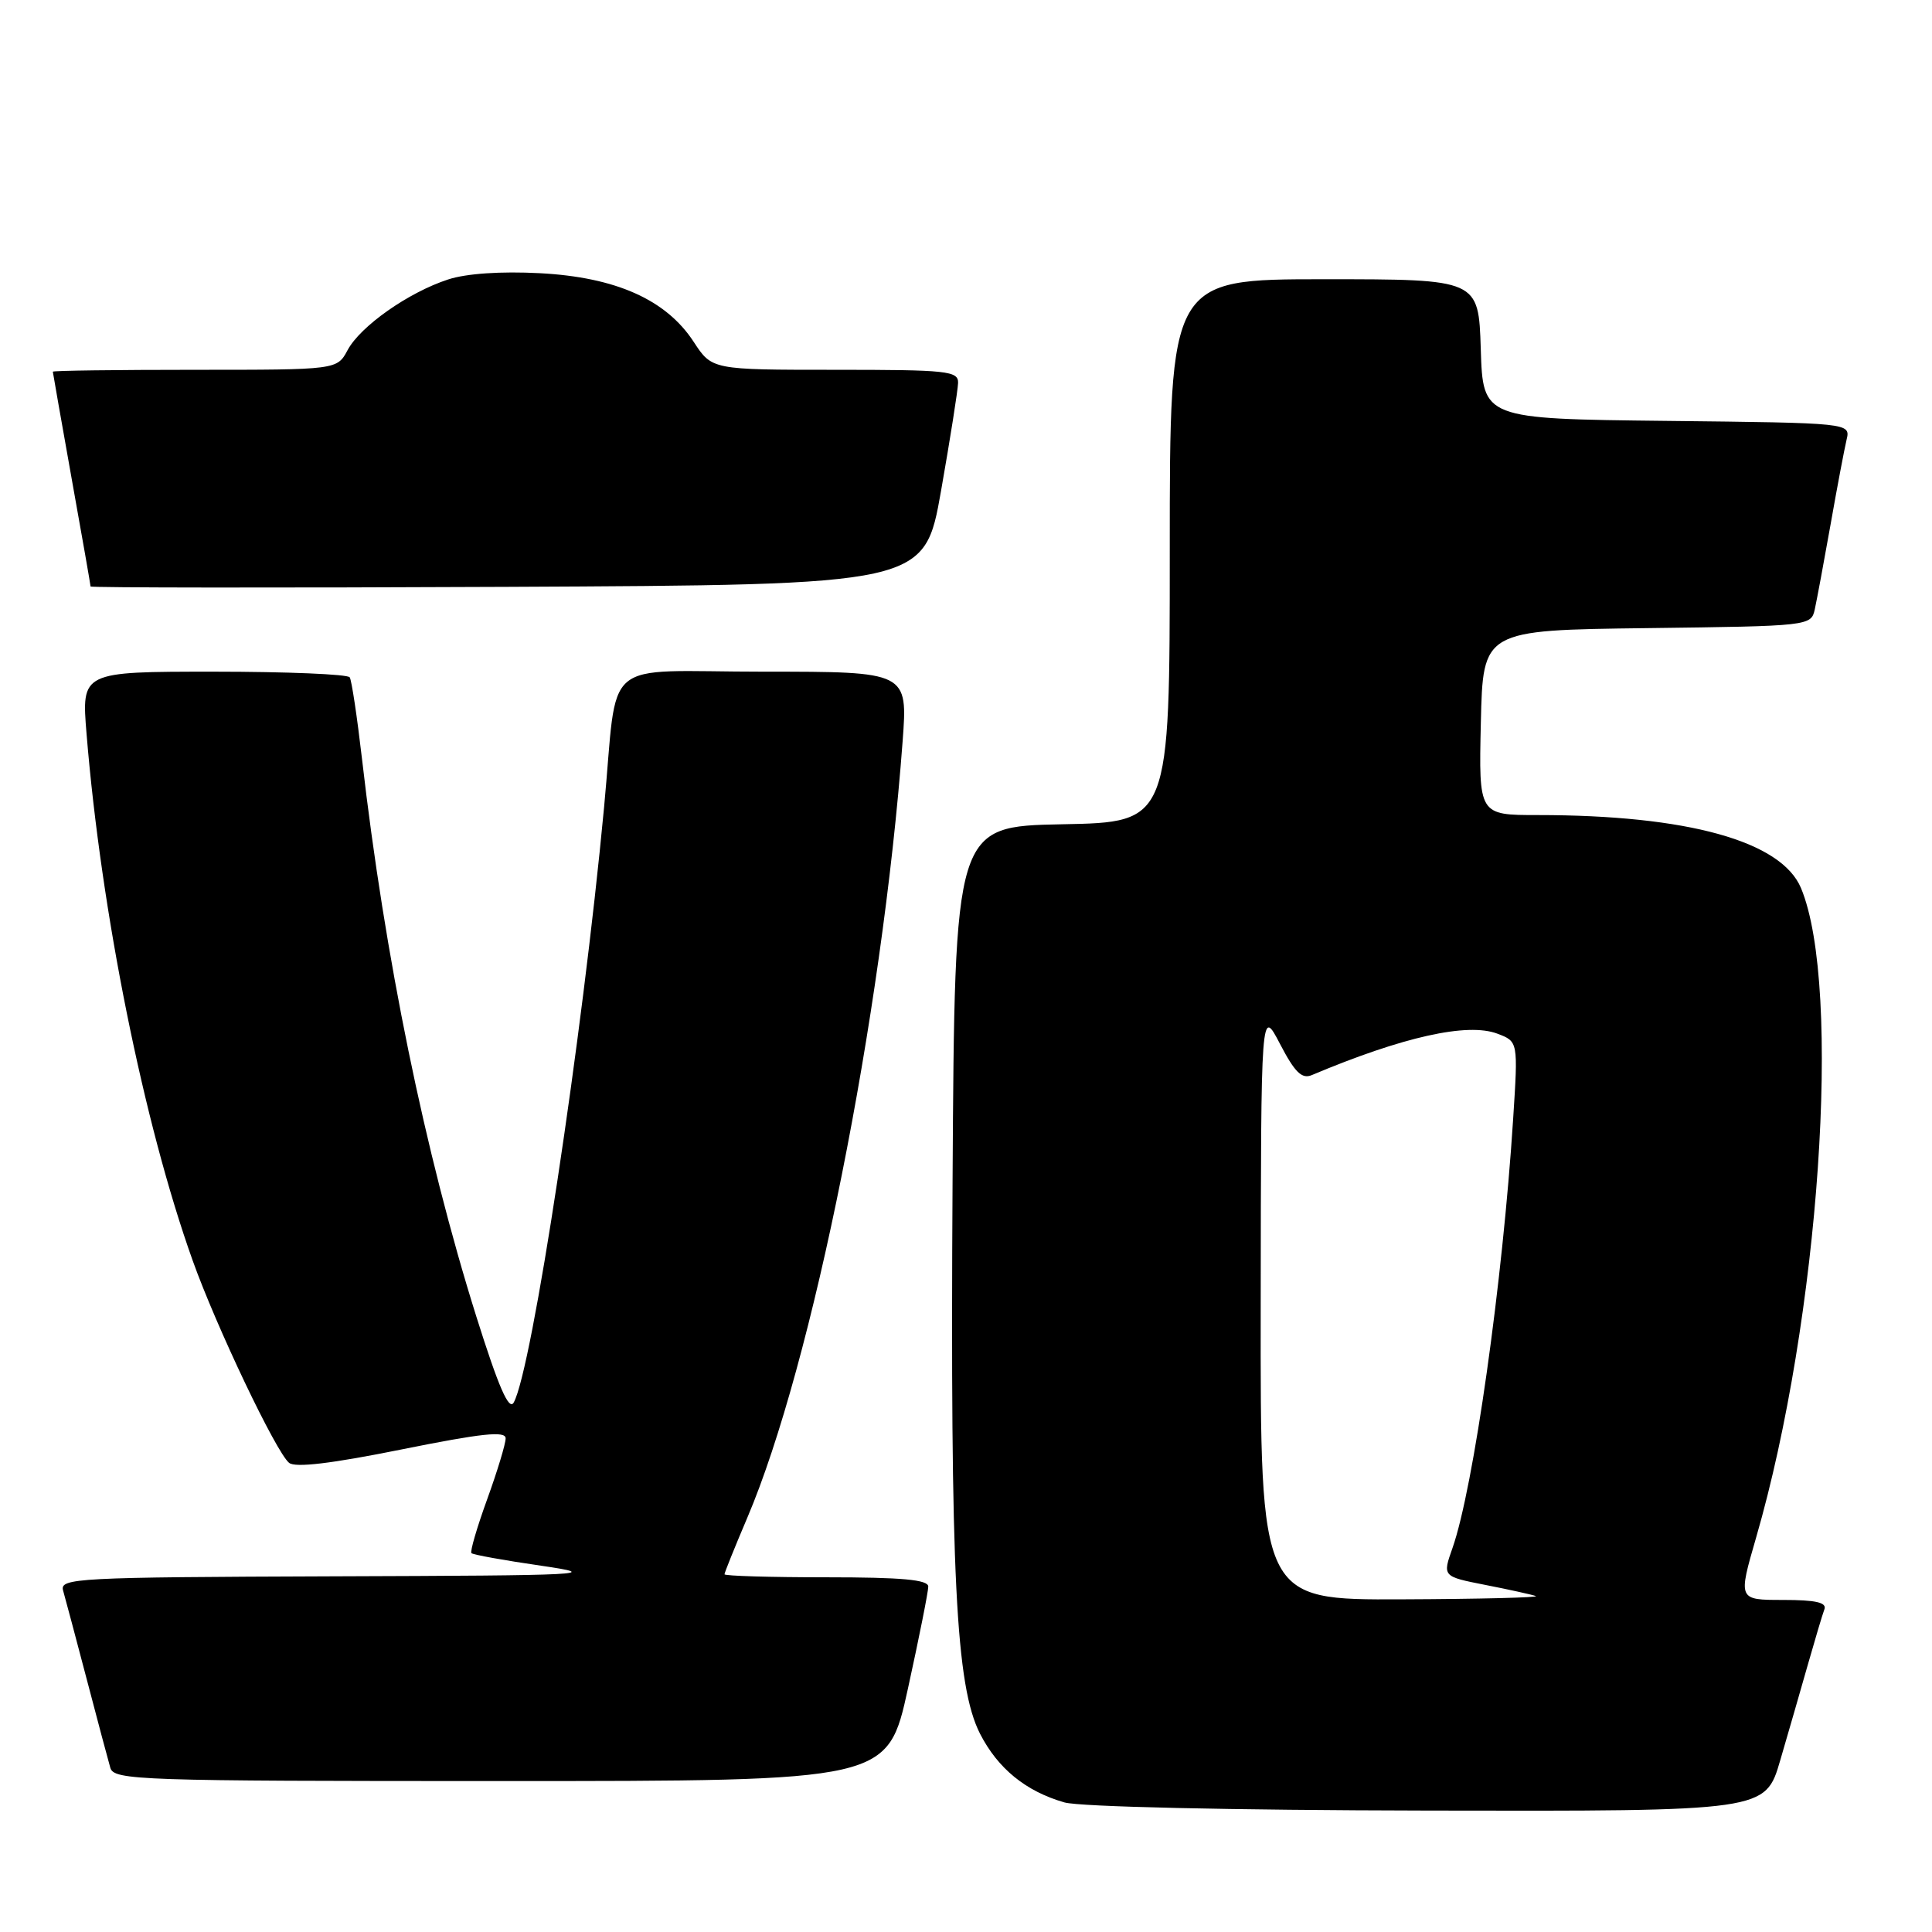 <?xml version="1.0" encoding="UTF-8" standalone="no"?>
<!DOCTYPE svg PUBLIC "-//W3C//DTD SVG 1.1//EN" "http://www.w3.org/Graphics/SVG/1.1/DTD/svg11.dtd" >
<svg xmlns="http://www.w3.org/2000/svg" xmlns:xlink="http://www.w3.org/1999/xlink" version="1.1" viewBox="0 0 256 256">
 <g >
 <path fill="currentColor"
d=" M 235.89 233.25 C 236.98 229.54 238.63 223.80 239.57 220.50 C 240.51 217.20 241.48 213.94 241.74 213.25 C 242.09 212.34 240.61 212.00 236.26 212.00 C 230.30 212.00 230.30 212.00 232.69 203.75 C 241.09 174.76 244.12 130.81 238.64 117.67 C 236.03 111.45 223.61 108.00 203.75 108.00 C 195.94 108.00 195.94 108.00 196.22 95.75 C 196.50 83.50 196.50 83.50 218.24 83.23 C 239.80 82.96 239.98 82.94 240.47 80.73 C 240.74 79.50 241.68 74.45 242.56 69.50 C 243.43 64.55 244.39 59.50 244.68 58.27 C 245.21 56.04 245.21 56.04 220.85 55.77 C 196.50 55.50 196.50 55.50 196.21 46.25 C 195.92 37.00 195.92 37.00 175.46 37.00 C 155.00 37.00 155.00 37.00 155.00 72.97 C 155.00 108.95 155.00 108.95 140.75 109.22 C 126.50 109.50 126.50 109.50 126.22 156.50 C 125.91 208.82 126.64 223.41 129.86 229.73 C 132.22 234.34 135.92 237.36 141.04 238.83 C 143.08 239.41 162.88 239.86 189.21 239.91 C 233.92 240.00 233.92 240.00 235.89 233.25 Z  M 120.31 223.73 C 121.79 216.98 123.00 210.91 123.00 210.23 C 123.00 209.32 119.53 209.00 109.50 209.00 C 102.08 209.00 96.00 208.82 96.00 208.60 C 96.00 208.39 97.36 205.01 99.02 201.11 C 107.66 180.80 116.88 134.73 119.60 98.25 C 120.29 89.00 120.29 89.00 101.19 89.00 C 79.20 89.00 81.96 86.65 80.04 107.00 C 77.16 137.62 70.49 181.52 68.07 185.84 C 67.44 186.97 66.06 183.80 63.12 174.46 C 56.29 152.71 50.99 126.85 47.96 100.50 C 47.32 95.00 46.60 90.16 46.34 89.75 C 46.09 89.34 37.99 89.00 28.34 89.00 C 10.79 89.00 10.79 89.00 11.47 97.25 C 13.40 120.85 19.05 148.89 25.52 167.00 C 28.66 175.80 36.57 192.40 38.30 193.83 C 39.11 194.51 43.93 193.93 53.25 192.05 C 63.88 189.91 67.00 189.58 67.00 190.59 C 67.00 191.32 65.90 194.95 64.55 198.67 C 63.20 202.39 62.26 205.60 62.47 205.80 C 62.68 206.01 66.82 206.76 71.67 207.46 C 79.88 208.66 77.96 208.76 44.18 208.87 C 10.11 208.99 7.90 209.11 8.36 210.75 C 8.64 211.71 10.04 217.00 11.49 222.50 C 12.93 228.00 14.34 233.29 14.62 234.25 C 15.10 235.89 18.44 236.00 66.38 236.00 C 117.62 236.00 117.62 236.00 120.31 223.73 Z  M 124.70 65.00 C 125.91 58.12 126.92 51.71 126.95 50.75 C 127.00 49.15 125.58 49.00 110.67 49.00 C 94.34 49.00 94.34 49.00 91.92 45.30 C 88.27 39.70 81.59 36.73 71.53 36.20 C 66.39 35.93 61.78 36.24 59.38 37.03 C 54.13 38.74 47.76 43.22 46.06 46.39 C 44.66 49.00 44.66 49.00 25.83 49.00 C 15.47 49.00 7.00 49.11 7.00 49.25 C 7.01 49.39 8.13 55.78 9.50 63.45 C 10.88 71.12 12.00 77.54 12.00 77.71 C 12.00 77.88 36.86 77.90 67.25 77.76 C 122.50 77.50 122.50 77.50 124.70 65.00 Z  M 167.05 172.75 C 167.09 133.50 167.09 133.50 169.61 138.33 C 171.56 142.08 172.50 143.01 173.81 142.46 C 185.87 137.38 194.45 135.46 198.42 136.97 C 201.16 138.01 201.16 138.01 200.50 148.26 C 199.12 169.86 195.25 197.19 192.46 205.13 C 191.13 208.89 191.13 208.89 196.81 210.01 C 199.94 210.62 202.95 211.29 203.50 211.48 C 204.05 211.68 196.06 211.88 185.75 211.92 C 167.00 212.00 167.00 212.00 167.05 172.75 Z "/>
</g>
</svg>